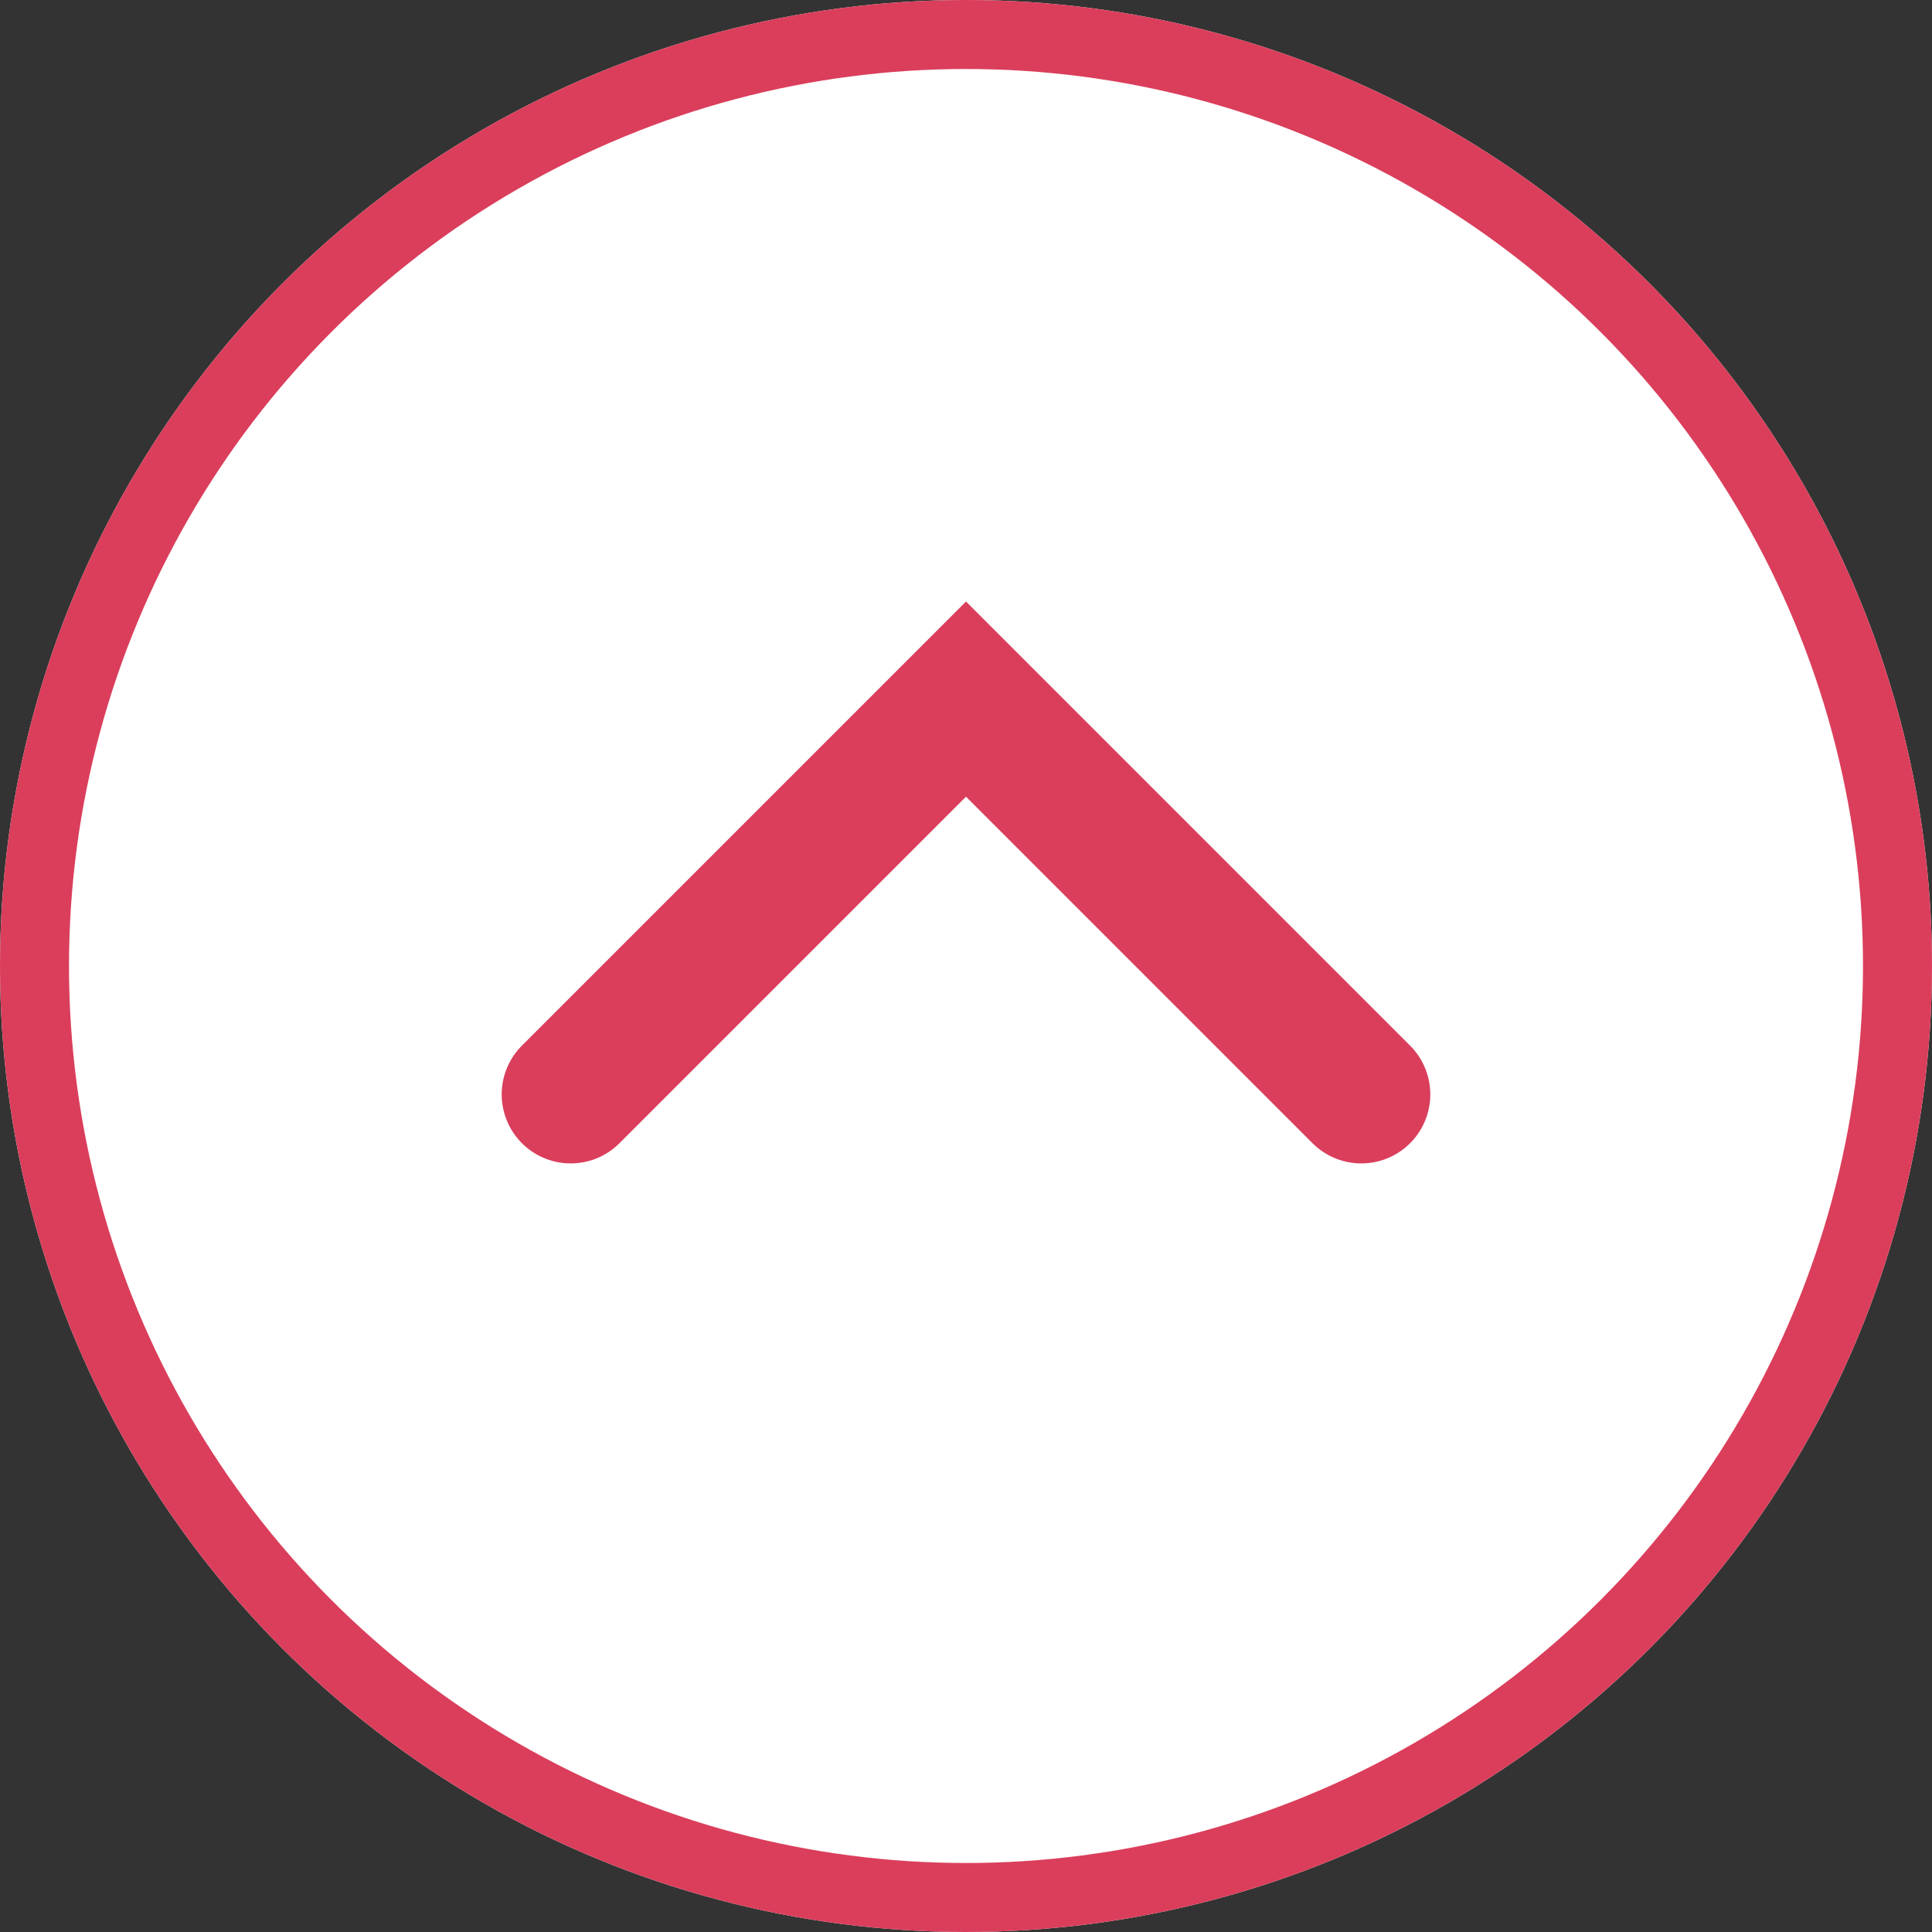 <svg xmlns="http://www.w3.org/2000/svg" width="28" height="28" viewBox="0 0 28 28">
  <rect x="0" y="0" width="28" height="28" fill="#333333" stroke="none"/>
  <g id="Drop_up" data-name="Drop up" transform="translate(-276 -1630)">
    <g id="Group_16813" data-name="Group 16813" transform="translate(620 2516) rotate(180)">
      <g id="Ellipse_348" data-name="Ellipse 348" transform="translate(316 858)" fill="#fff" stroke="#da3e5b" stroke-width="1">
        <circle cx="14" cy="14" r="14" stroke="none"/>
        <circle cx="14" cy="14" r="13.5" fill="none"/>
      </g>
      <path id="Path_10602" data-name="Path 10602" d="M-9040.928-17150l5.729,5.729,5.729-5.729" transform="translate(9365.199 18020.139)" fill="none" stroke="#da3e5b" stroke-linecap="round" stroke-width="2"/>
    </g>
  </g>
</svg>
